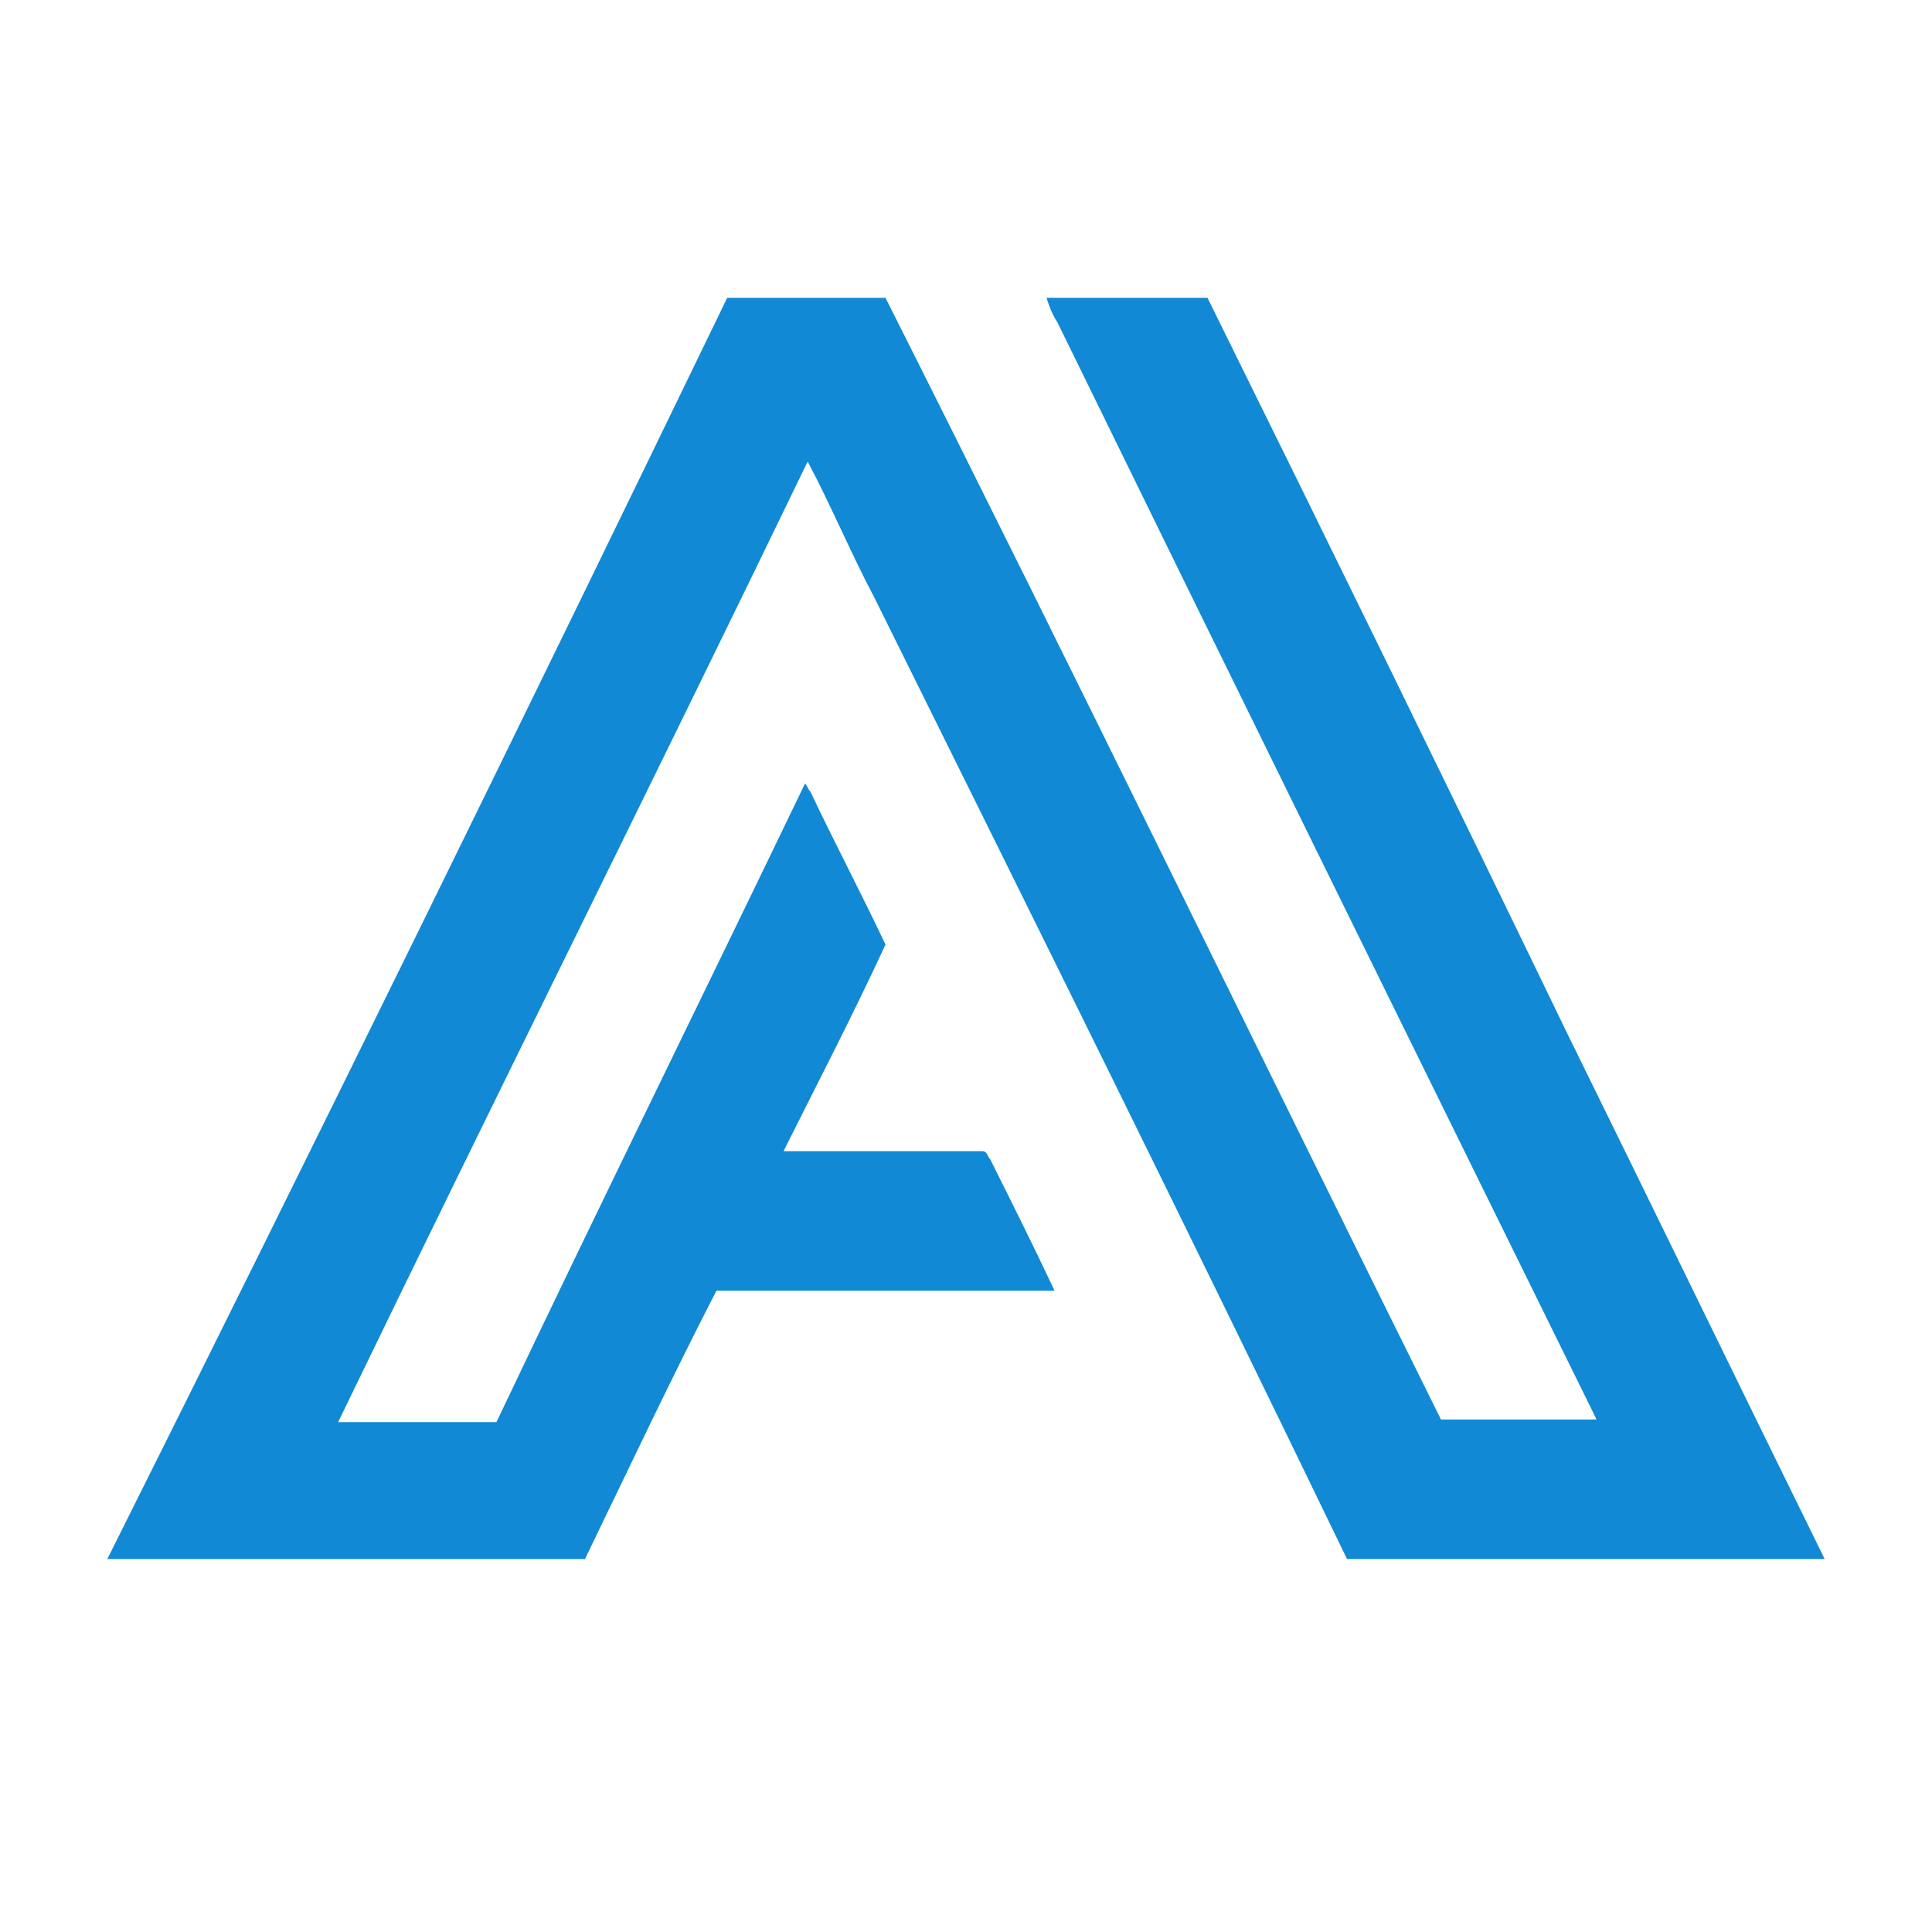 <?xml version="1.0" encoding="utf-8" standalone="yes"?><!-- Generator: Adobe Illustrator 23.0.2, SVG Export Plug-In . SVG Version: 6.00 Build 0)  --><svg xmlns="http://www.w3.org/2000/svg" xmlns:xlink="http://www.w3.org/1999/xlink" version="1.1" id="Layer_1" x="0px" y="0px" viewBox="0 0 72 72" style="enable-background:new 0 0 72 72;zoom: 1;" xml:space="preserve"><style type="text/css">
        .st0{fill:#1189D4;}
</style><g><g><path class="st0" d="M27.1,11.1c2,0,4,0,5.9,0C40,25,46.8,39,53.7,52.9c1.9,0,3.9,0,5.8,0C52.8,39.3,46.1,25.7,39.4,12 c-0.2-0.3-0.3-0.6-0.4-0.9c2,0,4,0,6,0c4.5,9.1,9,18.3,13.4,27.4c3.2,6.5,6.4,13.1,9.6,19.6c-5.9,0-11.9,0-17.8,0 c-5.8-12-11.7-23.9-17.6-35.8c-0.9-1.7-1.6-3.4-2.5-5.1C24.3,29.2,18.4,41,12.6,53c1.9,0,3.9,0,5.9,0C22.3,45,26.2,37.1,30,29.2 c0.1,0.1,0.1,0.2,0.2,0.3c0.9,1.9,1.9,3.8,2.8,5.7c-1.2,2.6-2.5,5.1-3.8,7.7c2.5,0,4.9,0,7.4,0c0.2,0,0.2,0.2,0.3,0.3 c0.8,1.6,1.6,3.2,2.4,4.9c-4.2,0-8.4,0-12.6,0c-1.7,3.3-3.3,6.7-4.9,10c-5.9,0-11.8,0-17.8,0C11.8,42.5,19.5,26.8,27.1,11.1z"></path></g></g></svg>